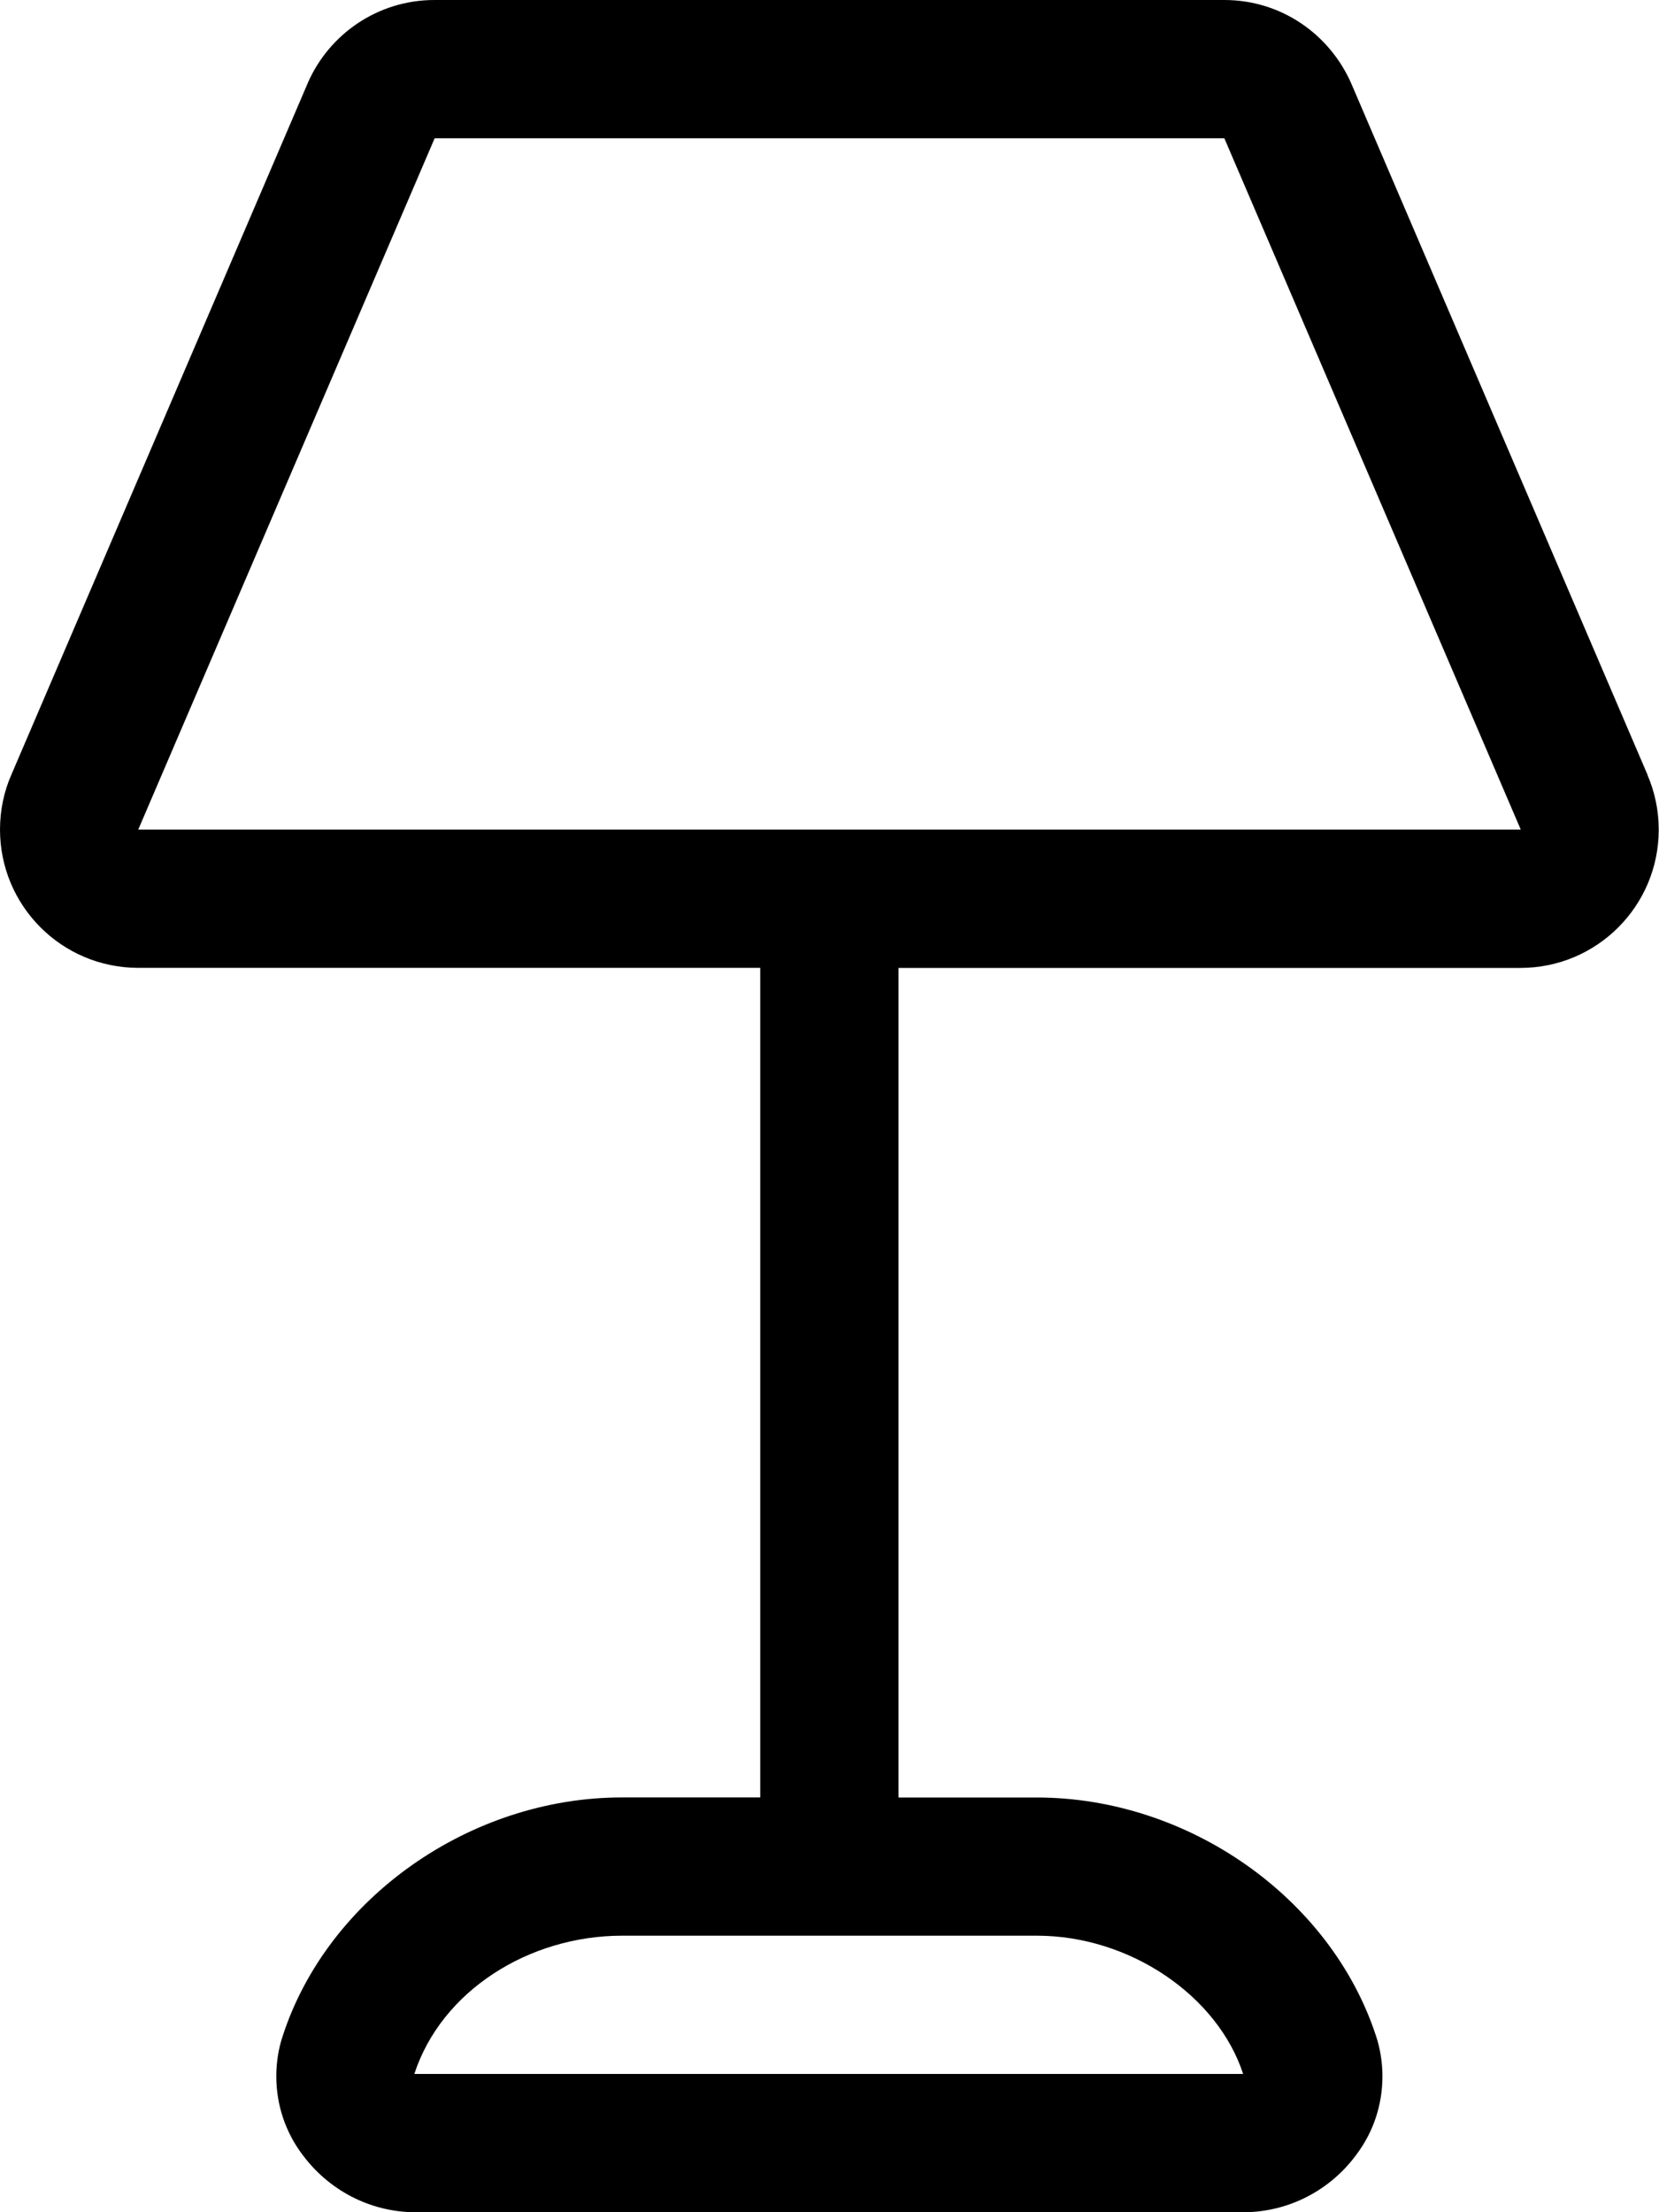 <!-- Generated by IcoMoon.io -->
<svg version="1.1" xmlns="http://www.w3.org/2000/svg" width="24" height="32" viewBox="0 0 24 32">
<title>lamp-floor</title>
<path d="M23.836 11.212l-4.286-10c-0.314-0.719-1.018-1.212-1.838-1.212-0 0-0 0-0.001 0h-11.424c-0 0-0 0-0.001 0-0.82 0-1.524 0.493-1.833 1.199l-0.005 0.013-4.286 10c-0.102 0.232-0.162 0.503-0.162 0.788 0 1.104 0.894 1.999 1.998 2h9v12h-2c-2.193 0-4.258 1.451-4.908 3.45-0.059 0.175-0.093 0.376-0.093 0.585 0 0.424 0.14 0.815 0.376 1.13l-0.003-0.005c0.374 0.511 0.971 0.839 1.644 0.841h11.969c0.674-0.002 1.27-0.33 1.64-0.835l0.004-0.006c0.233-0.31 0.372-0.701 0.372-1.125 0-0.209-0.034-0.41-0.097-0.598l0.004 0.013c-0.654-1.999-2.717-3.449-4.908-3.449h-2v-12h9c1.104-0.001 1.998-0.896 1.998-2 0-0.285-0.060-0.556-0.167-0.801l0.005 0.013zM15 28c1.349 0 2.615 0.871 2.984 2h-11.99c0.391-1.199 1.654-2 3.006-2zM2 12l4.288-10h11.424l4.288 10z"></path>
</svg>

